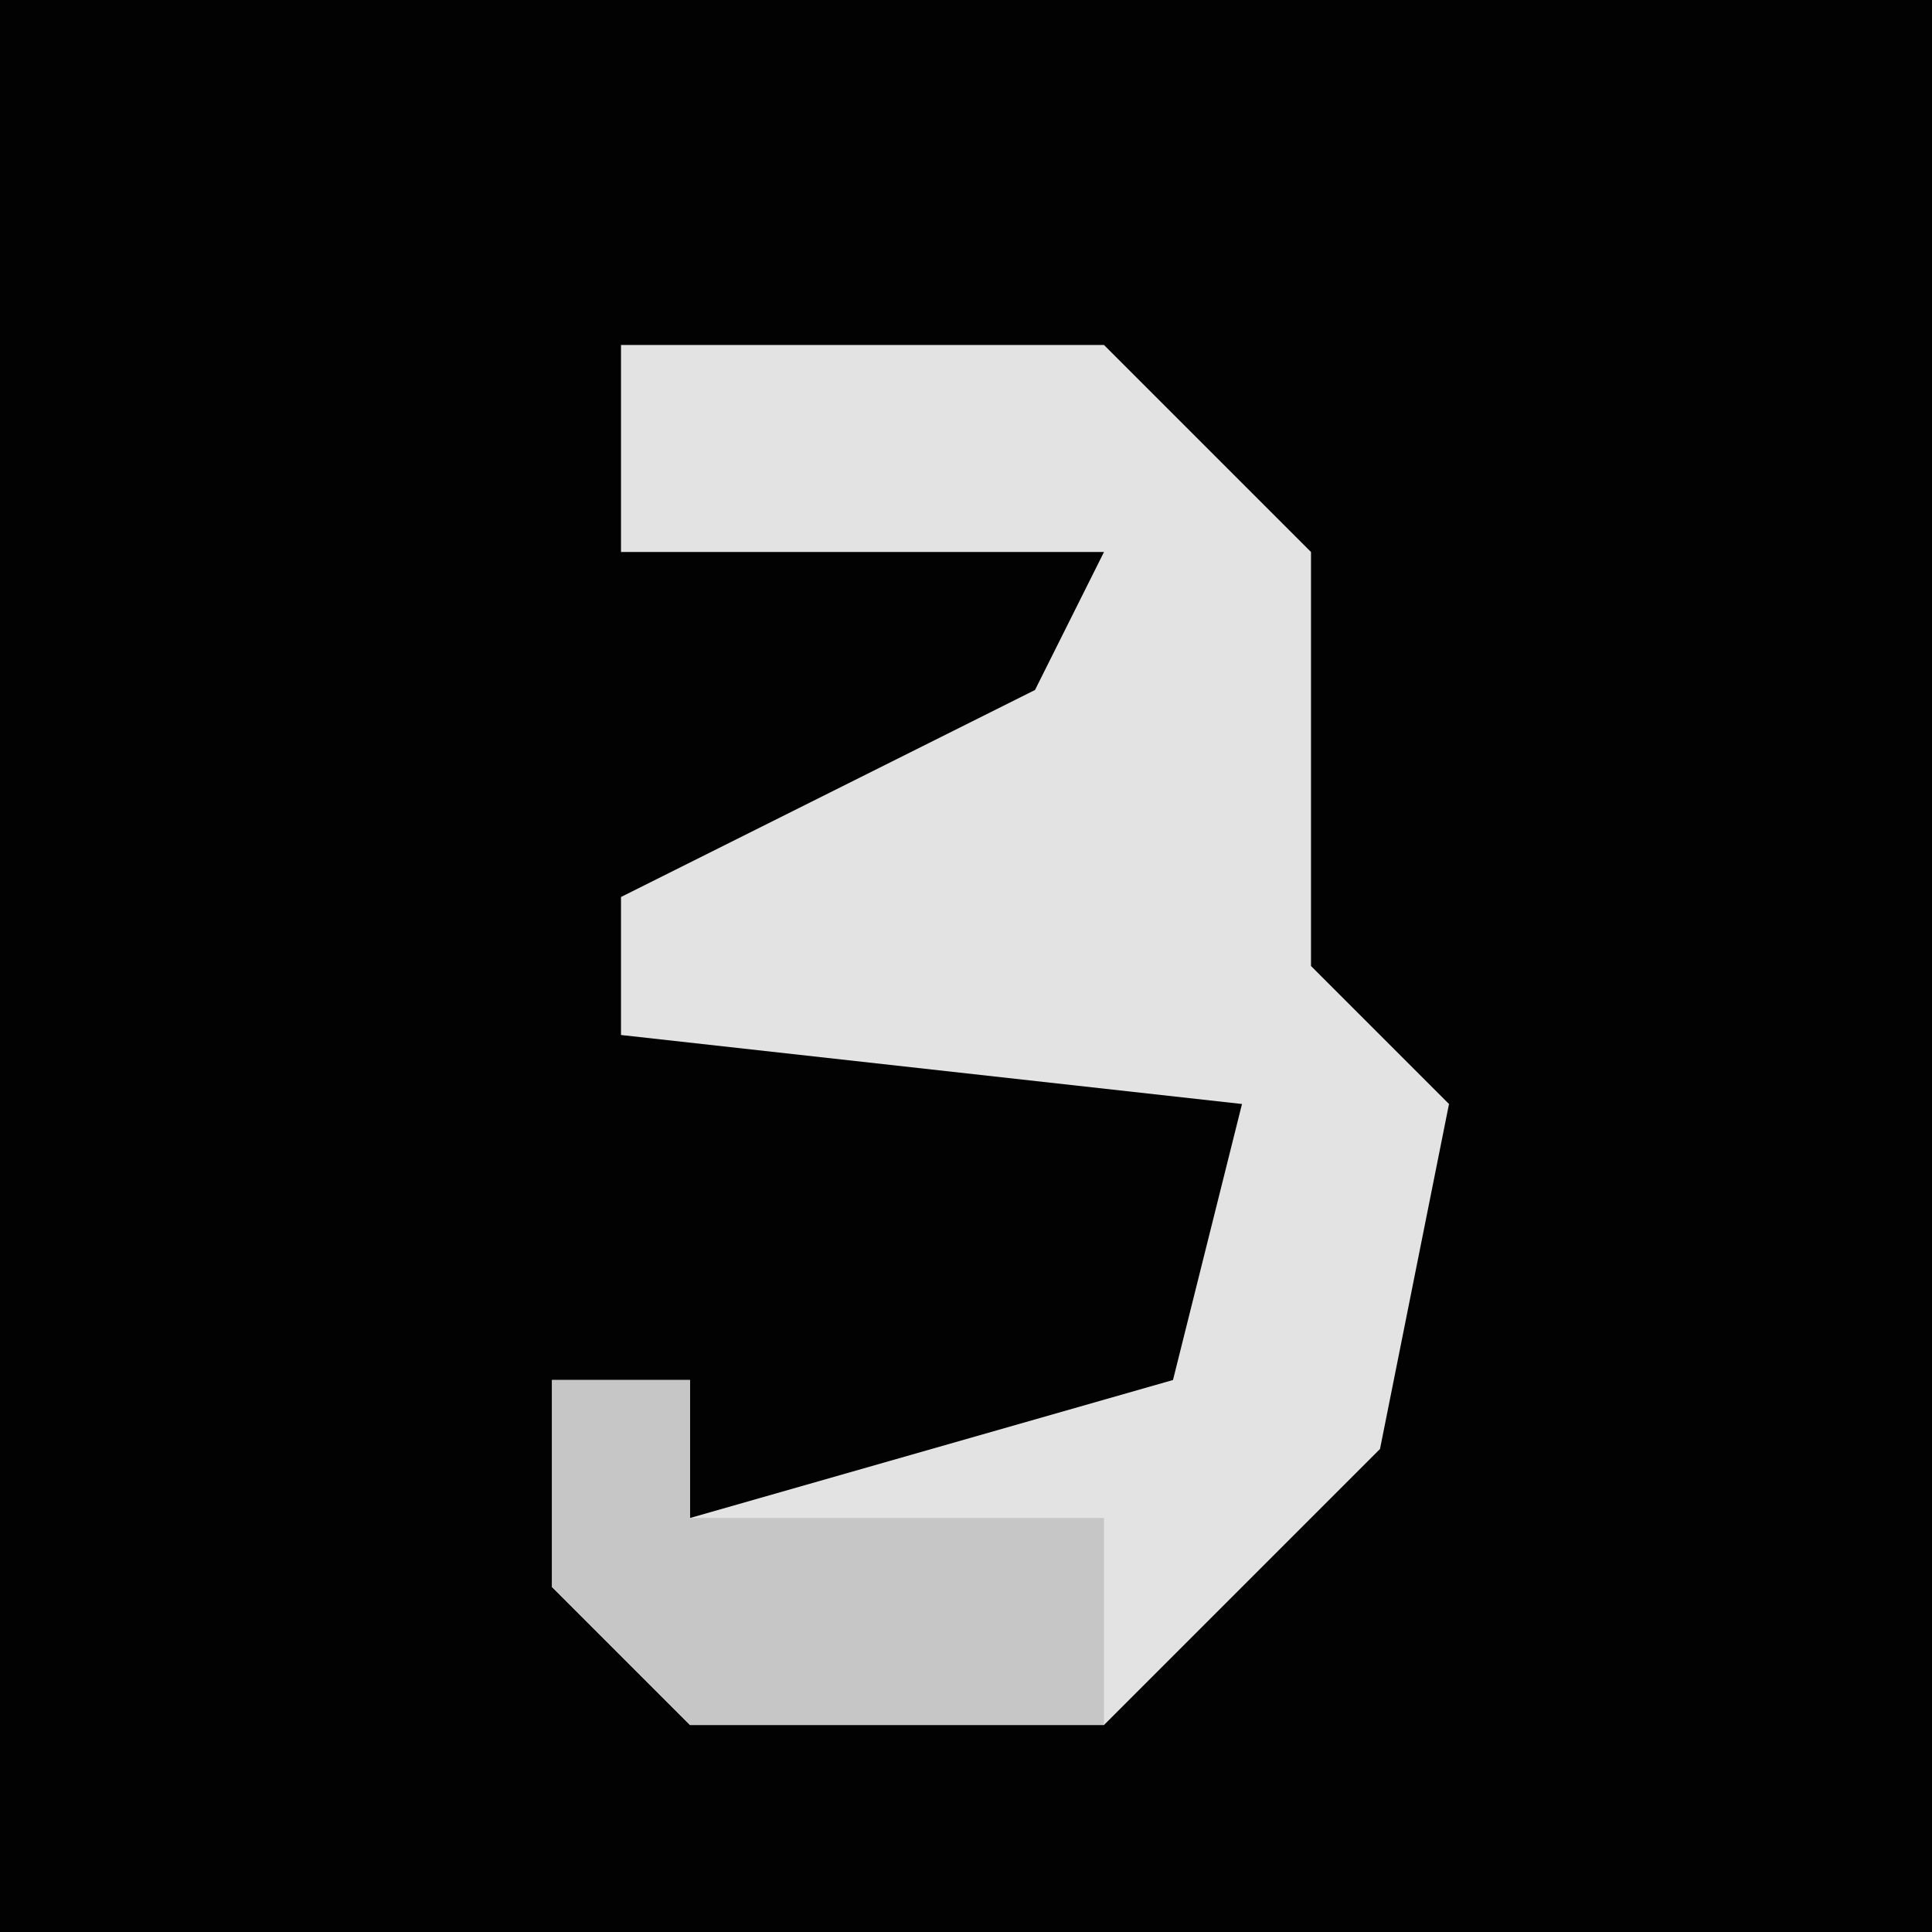 <?xml version="1.0" encoding="UTF-8"?>
<svg version="1.1" xmlns="http://www.w3.org/2000/svg" width="28" height="28">
<path d="M0,0 L28,0 L28,28 L0,28 Z " fill="#020202" transform="translate(0,0)"/>
<path d="M0,0 L7,0 L10,3 L10,9 L12,11 L11,16 L7,20 L1,20 L-1,18 L-1,15 L1,15 L1,17 L8,15 L9,11 L0,10 L0,8 L6,5 L7,3 L0,3 Z " fill="#E3E3E3" transform="translate(9,5)"/>
<path d="M0,0 L2,0 L2,2 L8,2 L8,5 L2,5 L0,3 Z " fill="#C6C6C6" transform="translate(8,20)"/>
</svg>
